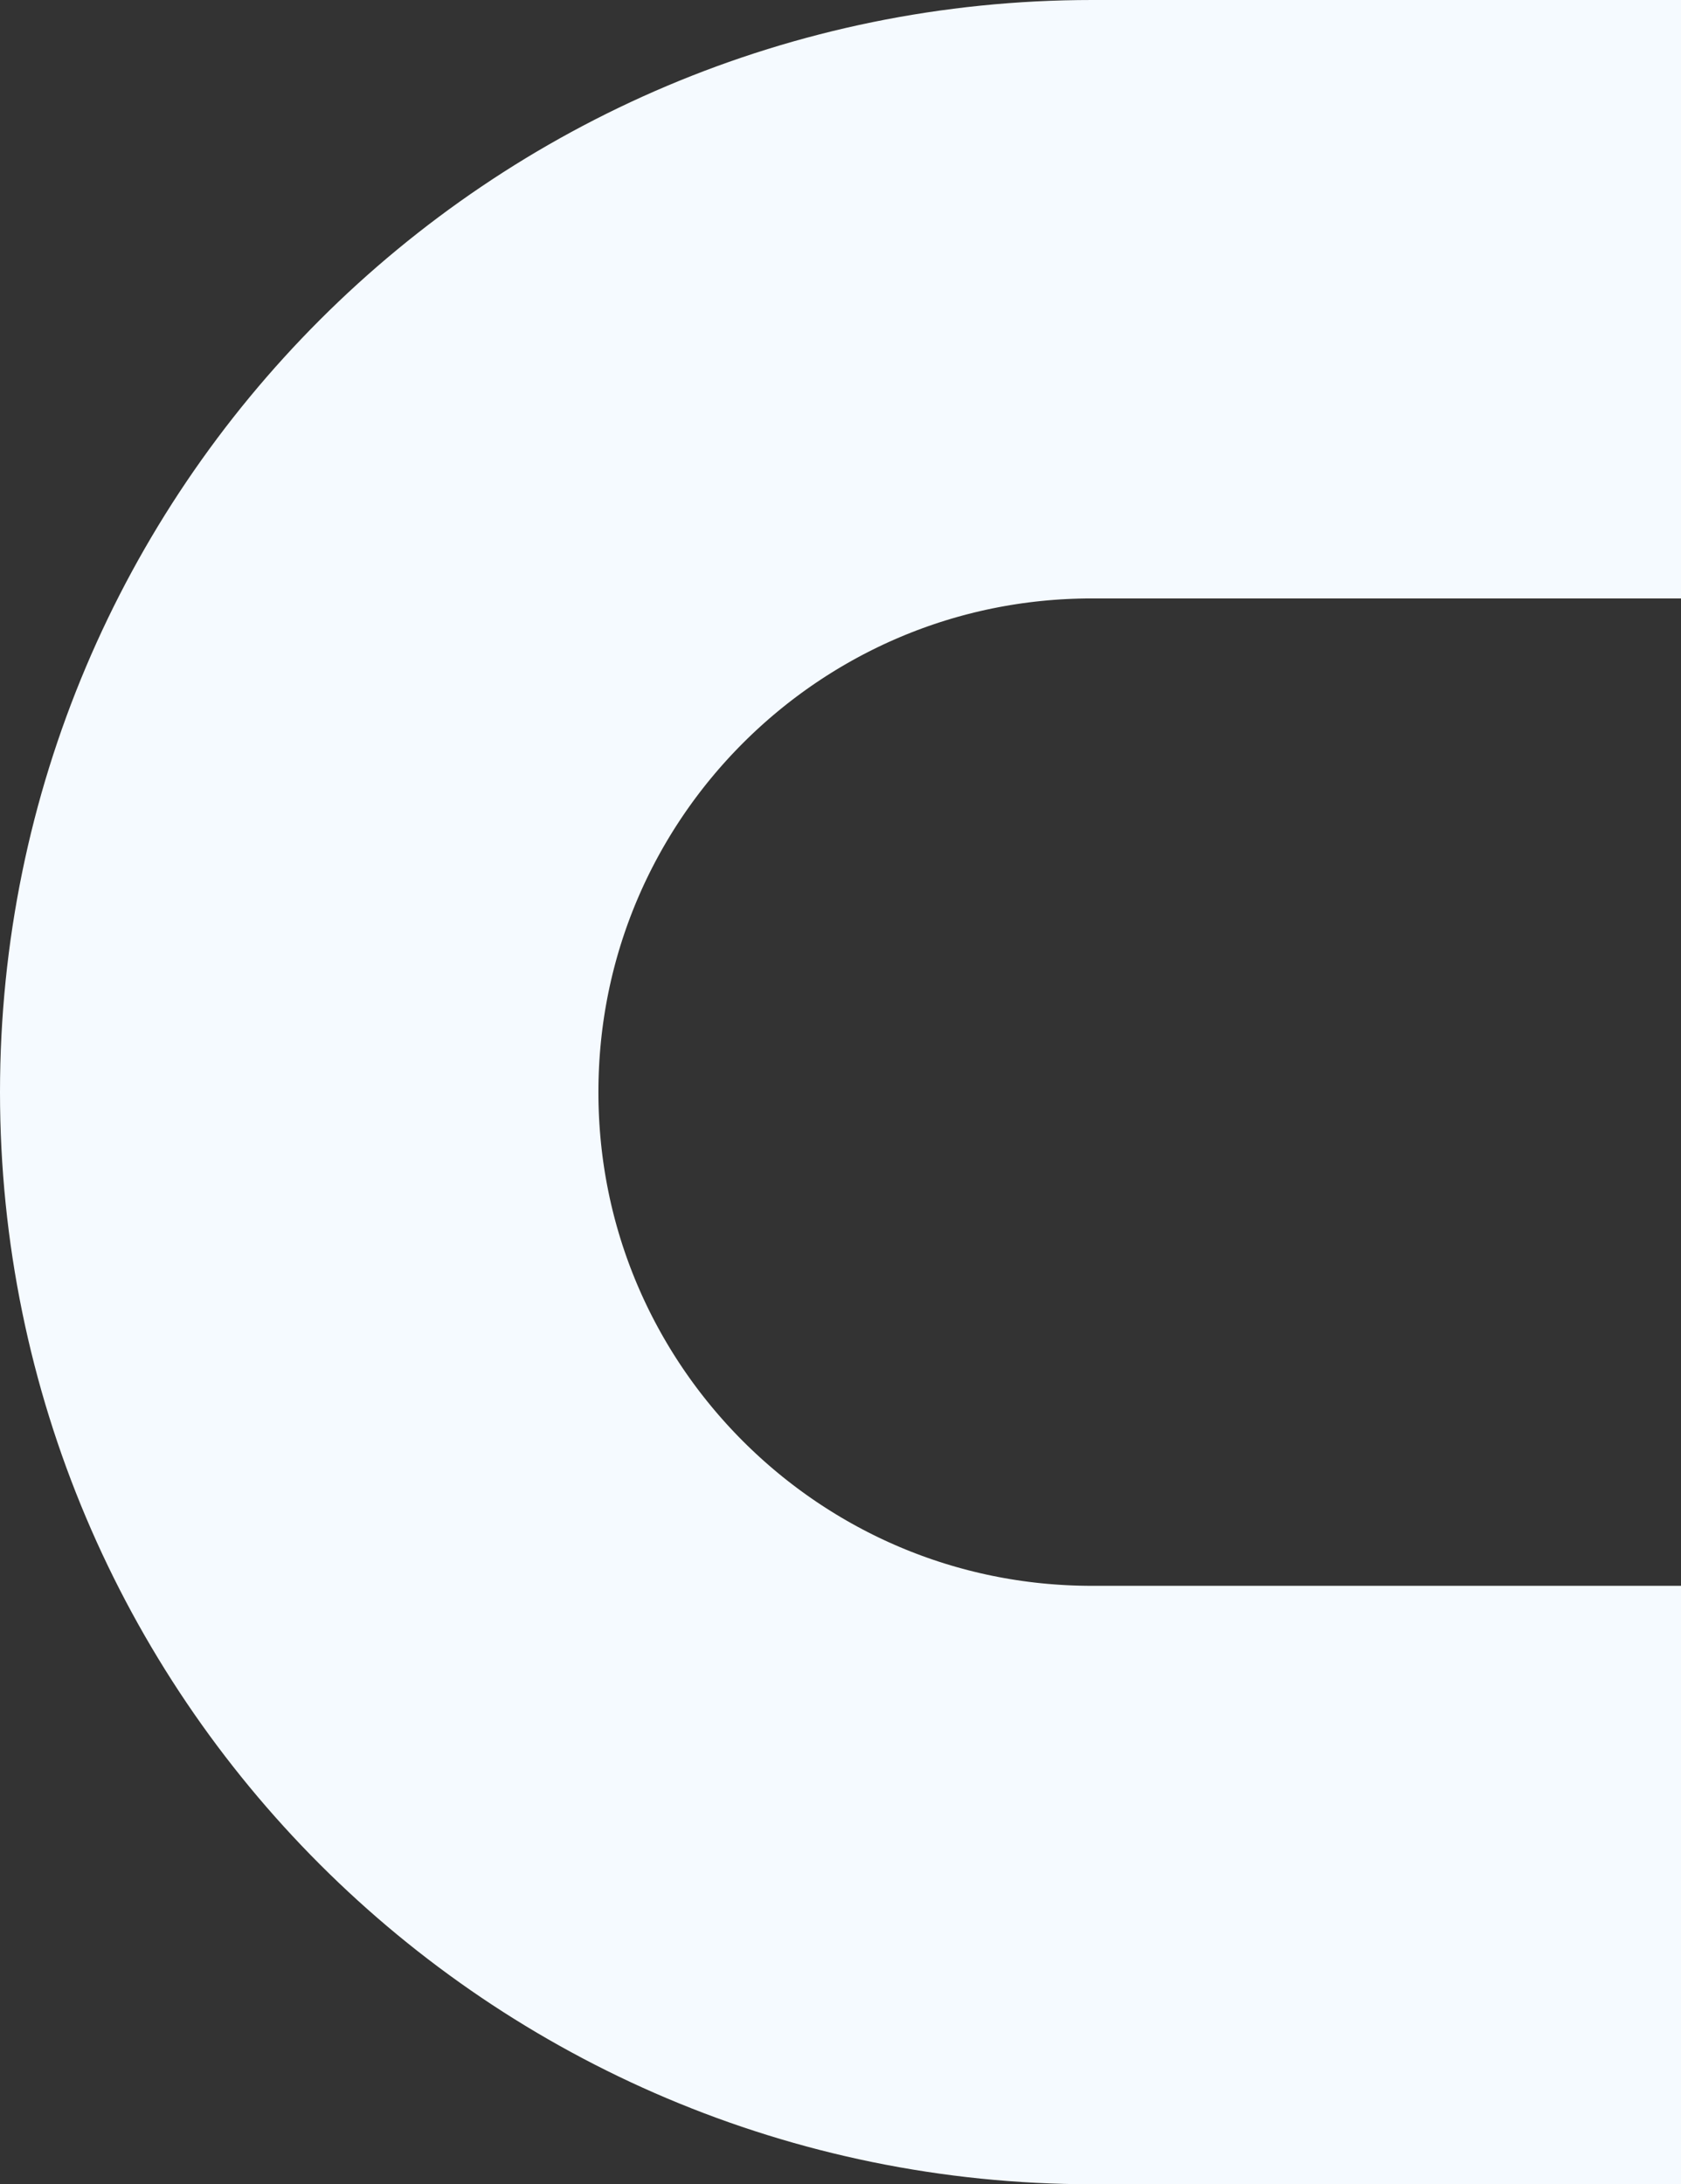 <svg width="618" height="803" viewBox="0 0 618 803" fill="none" xmlns="http://www.w3.org/2000/svg">
<rect x="0" y="0" width="618" height="803" fill="#333333" stroke="none"/>
<path d="M861 110H401.5C240.509 110 110 240.509 110 401.5V401.5C110 562.491 240.509 693 401.5 693H861" stroke="#F5FAFF" stroke-width="220"/>
</svg>
